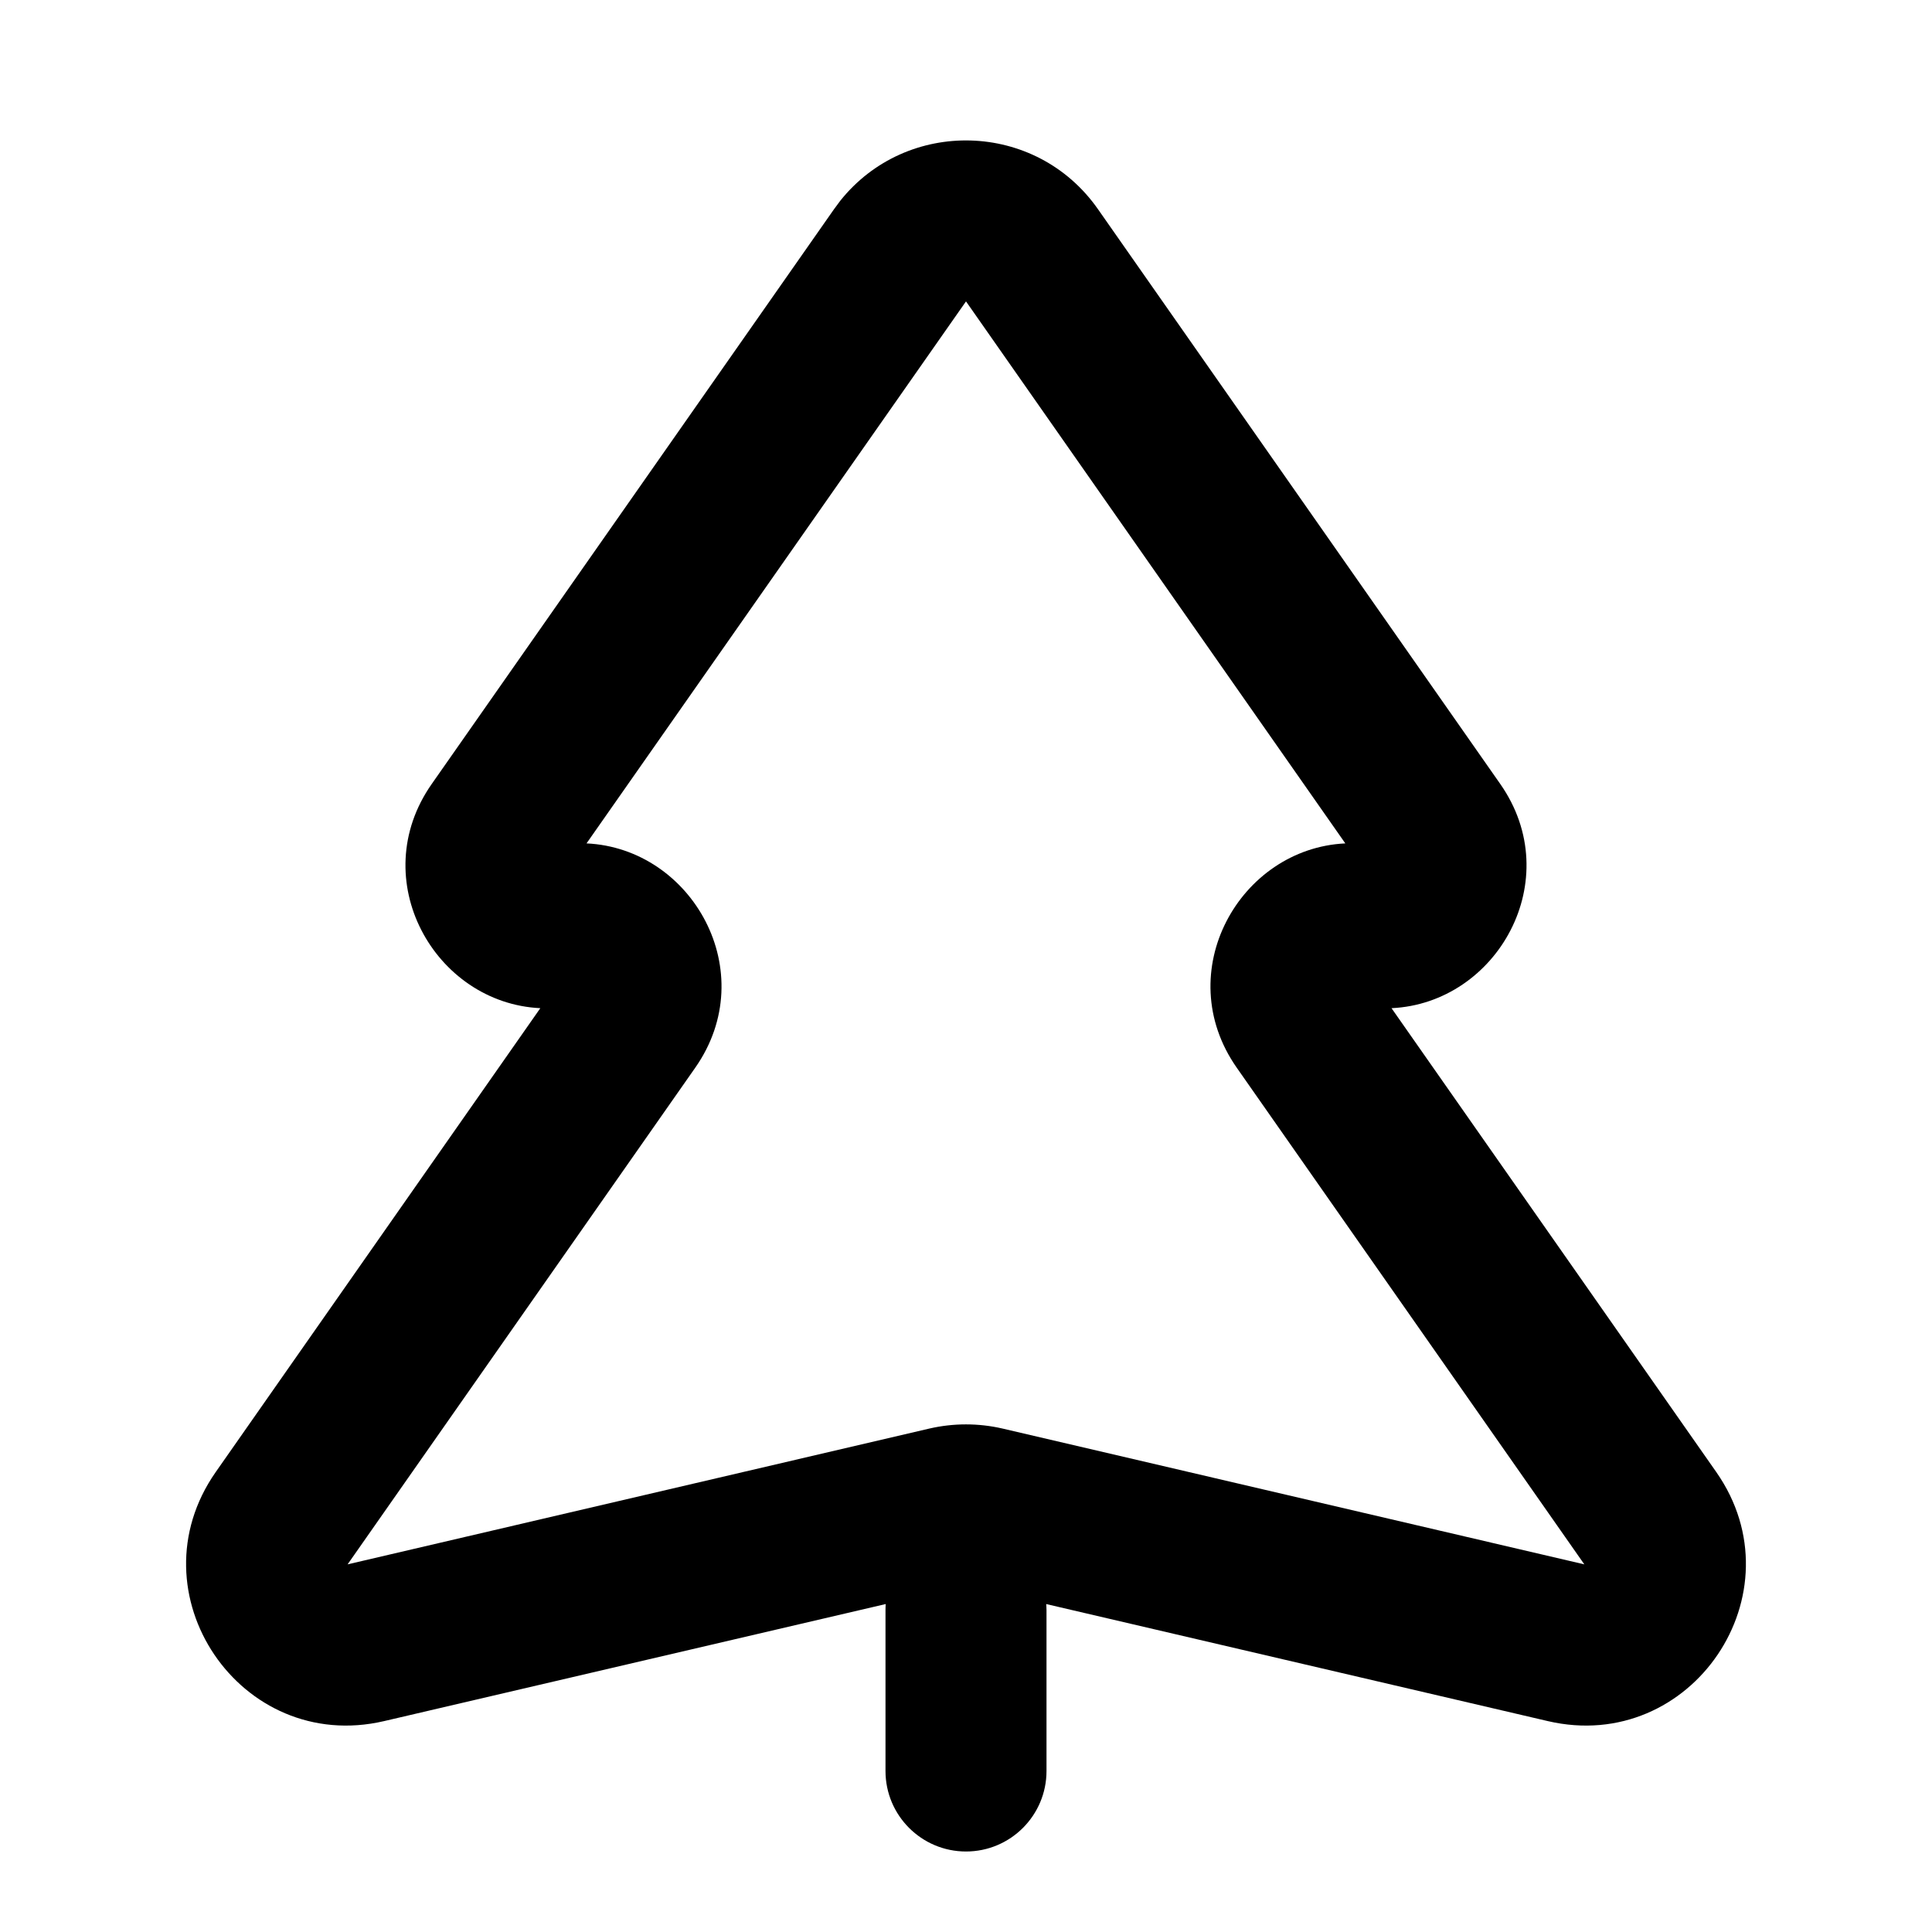 <svg width="24" height="24" viewBox="0 0 24 24" fill="none" xmlns="http://www.w3.org/2000/svg">
<path fill-rule="evenodd" clip-rule="evenodd" d="M10.438 2.494C11.262 1.461 12.867 1.496 13.639 2.598L18.637 9.739C19.468 10.927 18.599 12.463 17.286 12.524L21.32 18.286C22.372 19.79 21.014 21.797 19.227 21.38L12.996 19.926C12.998 19.95 13 19.975 13 20V22C13 22.552 12.552 23 12 23C11.448 23 11 22.552 11 22V20C11 19.975 11.001 19.95 11.003 19.926L4.772 21.38C2.986 21.797 1.628 19.79 2.68 18.286L6.712 12.524C5.4 12.462 4.532 10.926 5.363 9.739L10.361 2.598L10.438 2.494ZM7.286 10.477C8.599 10.538 9.468 12.075 8.637 13.263L4.318 19.433L11.545 17.746C11.844 17.677 12.155 17.677 12.454 17.746L19.681 19.433L15.363 13.263C14.532 12.075 15.4 10.539 16.712 10.477L12 3.744L7.286 10.477Z" fill="#000"/>
</svg>
